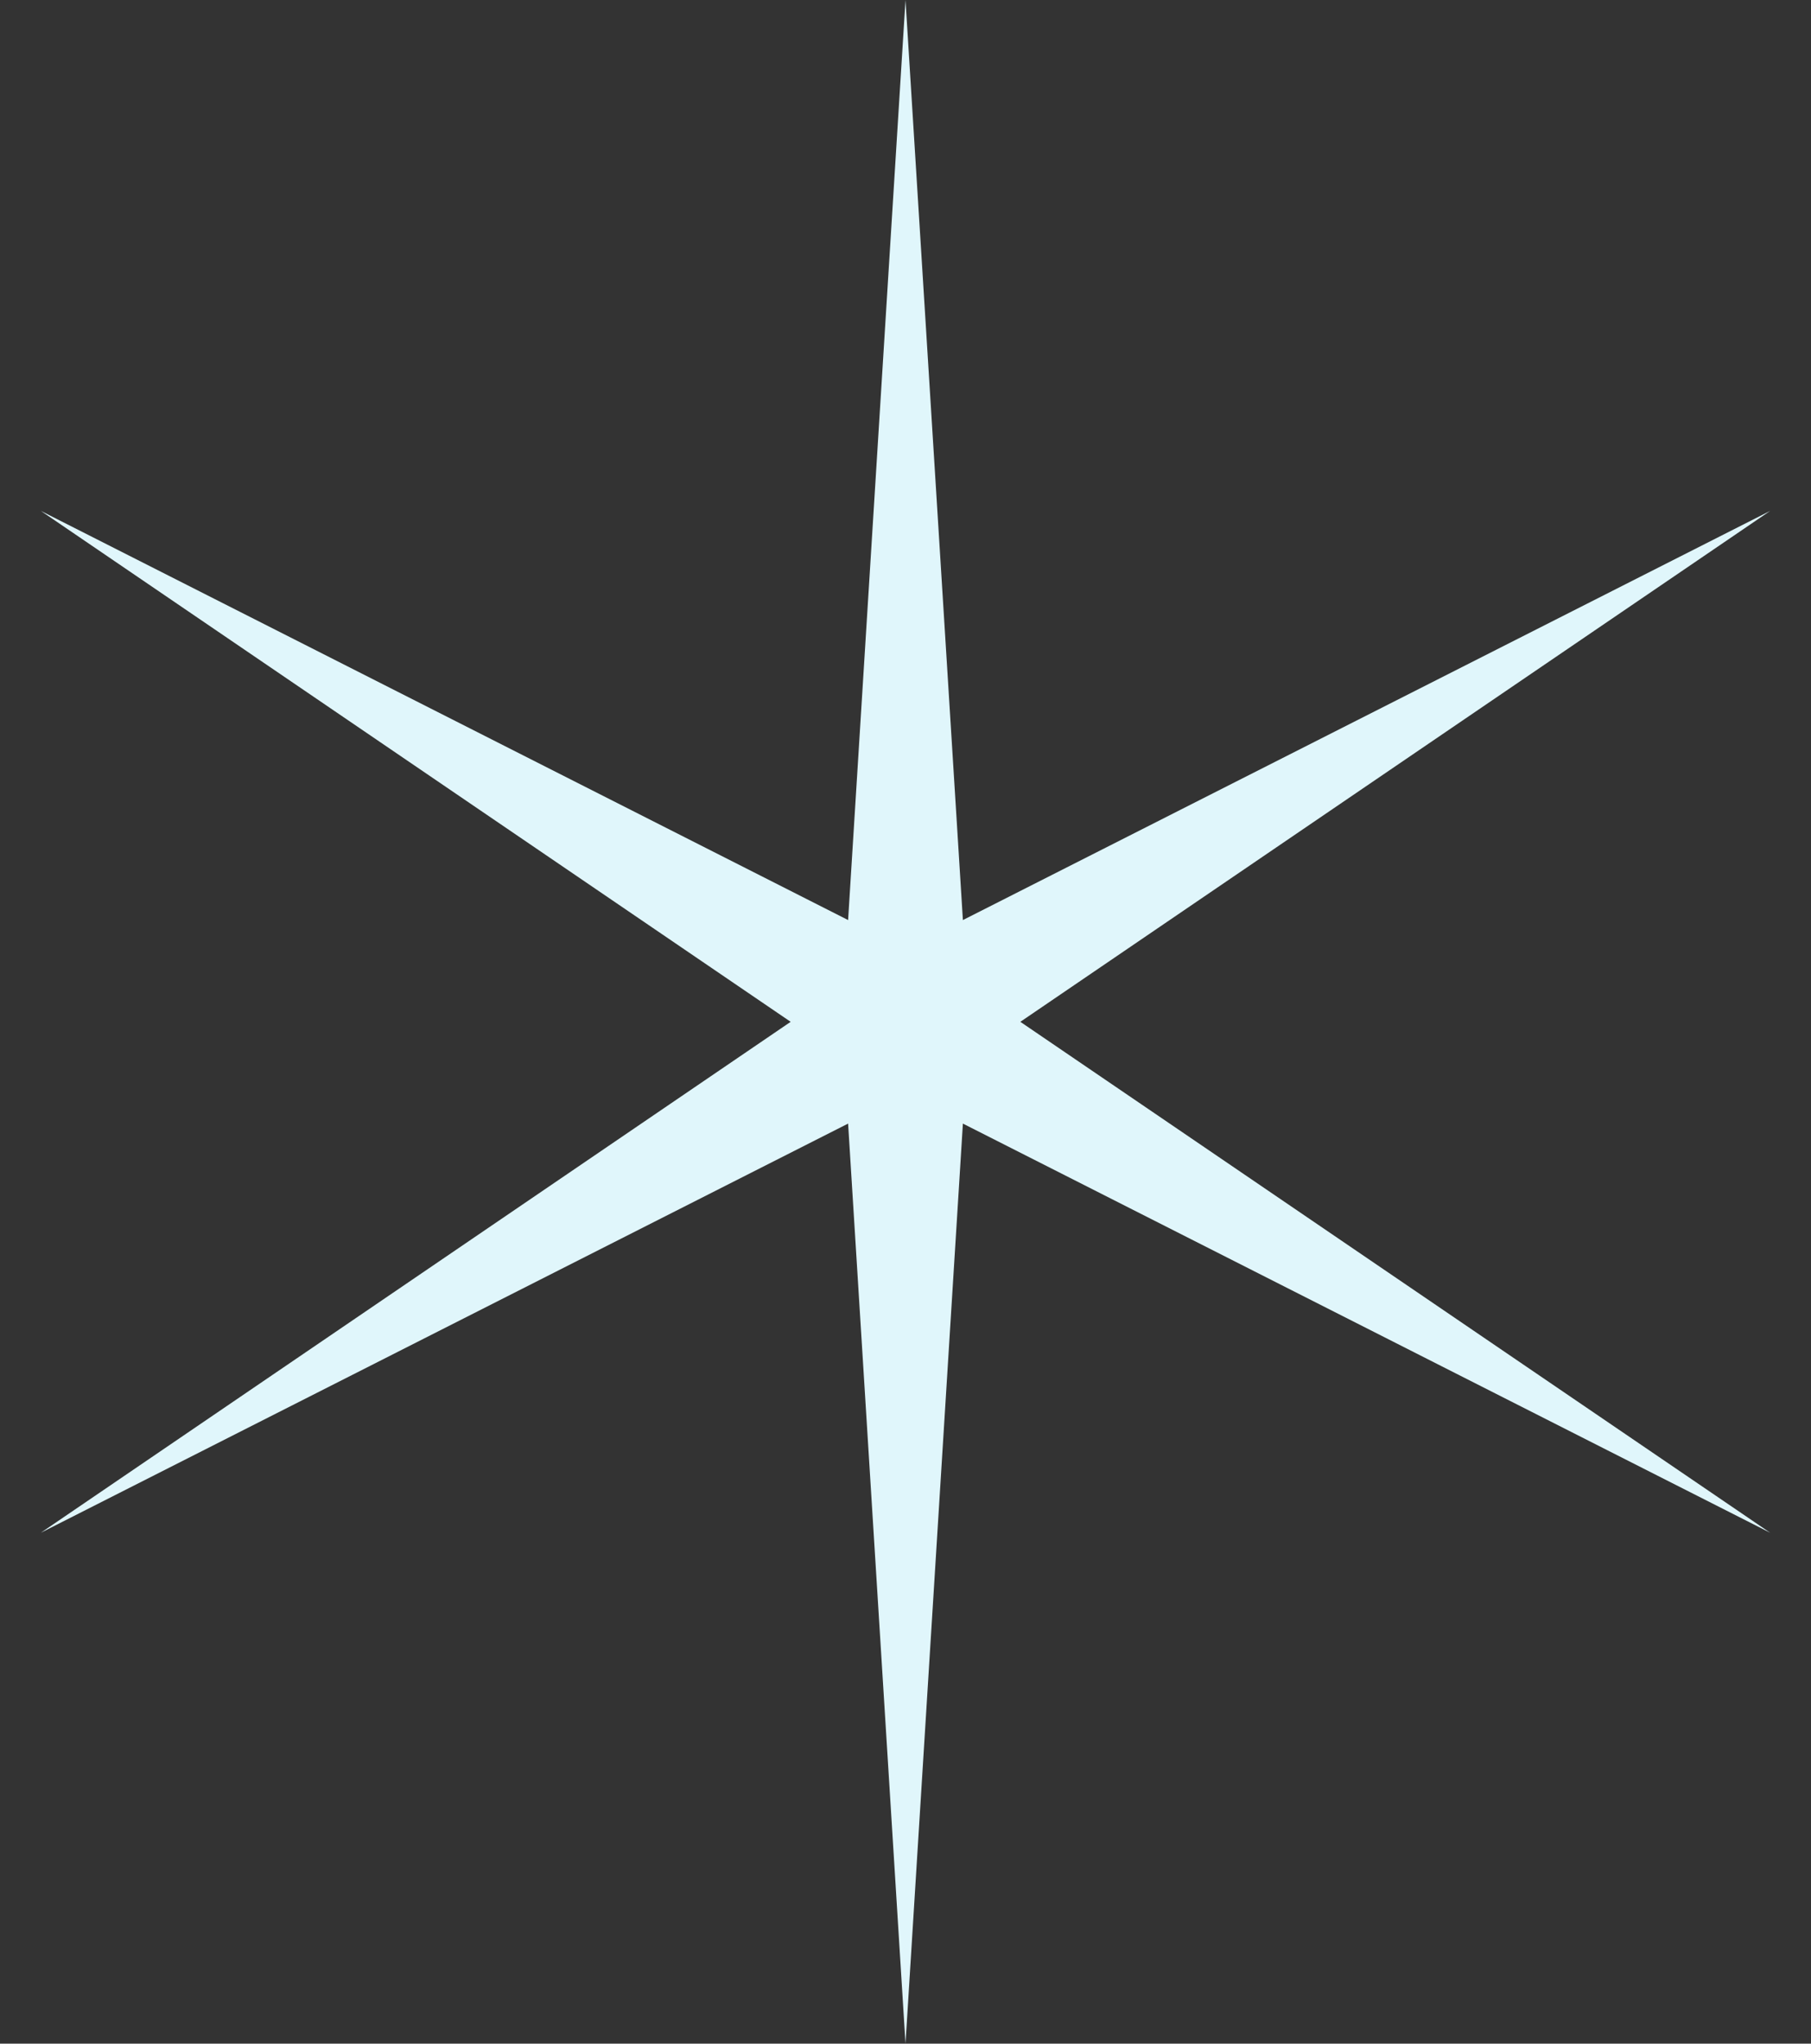 <svg width="39" height="44" viewBox="0 0 39 44" fill="none" xmlns="http://www.w3.org/2000/svg">
<rect x="0" y="0" width="39" height="44" fill="#333333" stroke="none"/>
<path d="M19.5 6.88905e-09L20.736 19.809L38.12 11L21.973 22L38.12 33L20.736 24.191L19.5 44L18.264 24.191L0.88 33L17.027 22L0.88 11L18.264 19.809L19.5 6.88905e-09Z" fill="#E0F6FB"/>
</svg>
